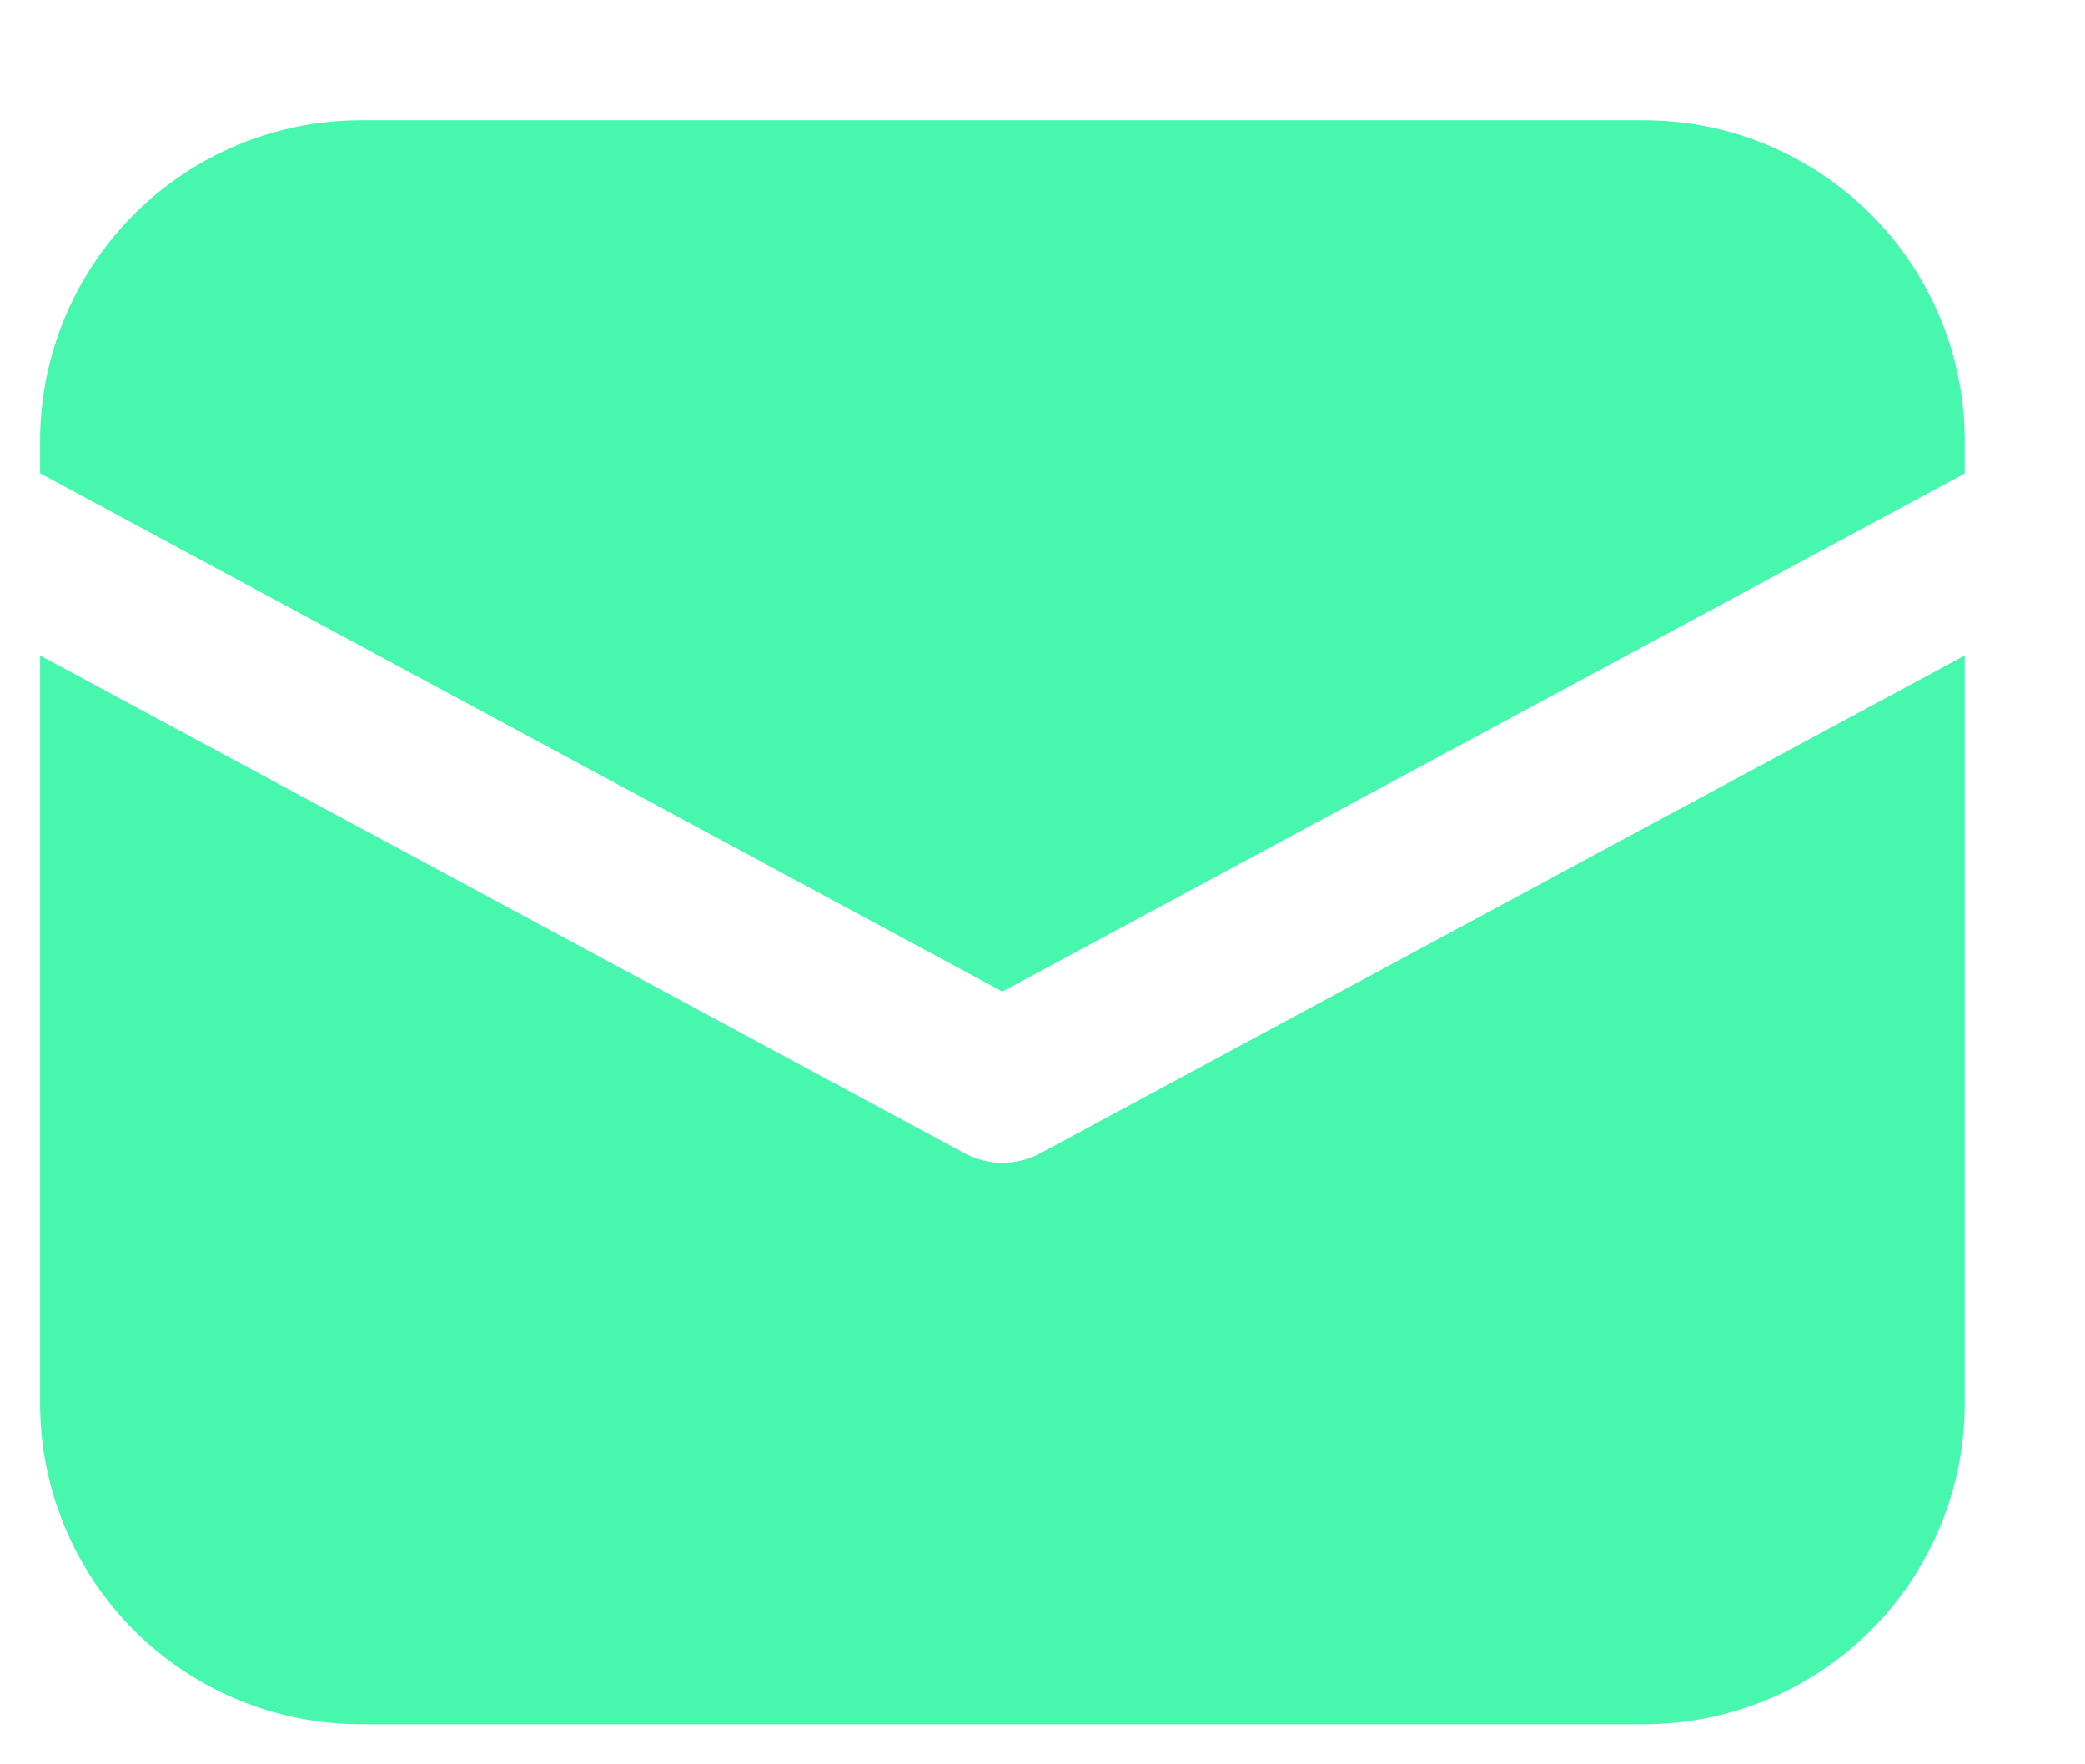 <svg width="13" height="11" viewBox="0 0 13 11" fill="none" xmlns="http://www.w3.org/2000/svg">
<path d="M2.25 0.75C1.72 0.75 1.211 0.961 0.836 1.336C0.461 1.711 0.25 2.22 0.25 2.75V2.951L6.25 6.182L12.25 2.952V2.75C12.25 2.22 12.039 1.711 11.664 1.336C11.289 0.961 10.78 0.75 10.25 0.75H2.25Z" fill="#46F7AD"/>
<path d="M12.25 4.087L6.487 7.19C6.414 7.23 6.333 7.25 6.25 7.25C6.167 7.25 6.086 7.23 6.013 7.19L0.25 4.087V8.75C0.25 9.281 0.461 9.79 0.836 10.165C1.211 10.54 1.72 10.75 2.25 10.75H10.25C10.78 10.75 11.289 10.54 11.664 10.165C12.039 9.79 12.25 9.281 12.25 8.75V4.087Z" fill="#46F7AD"/>
</svg>
